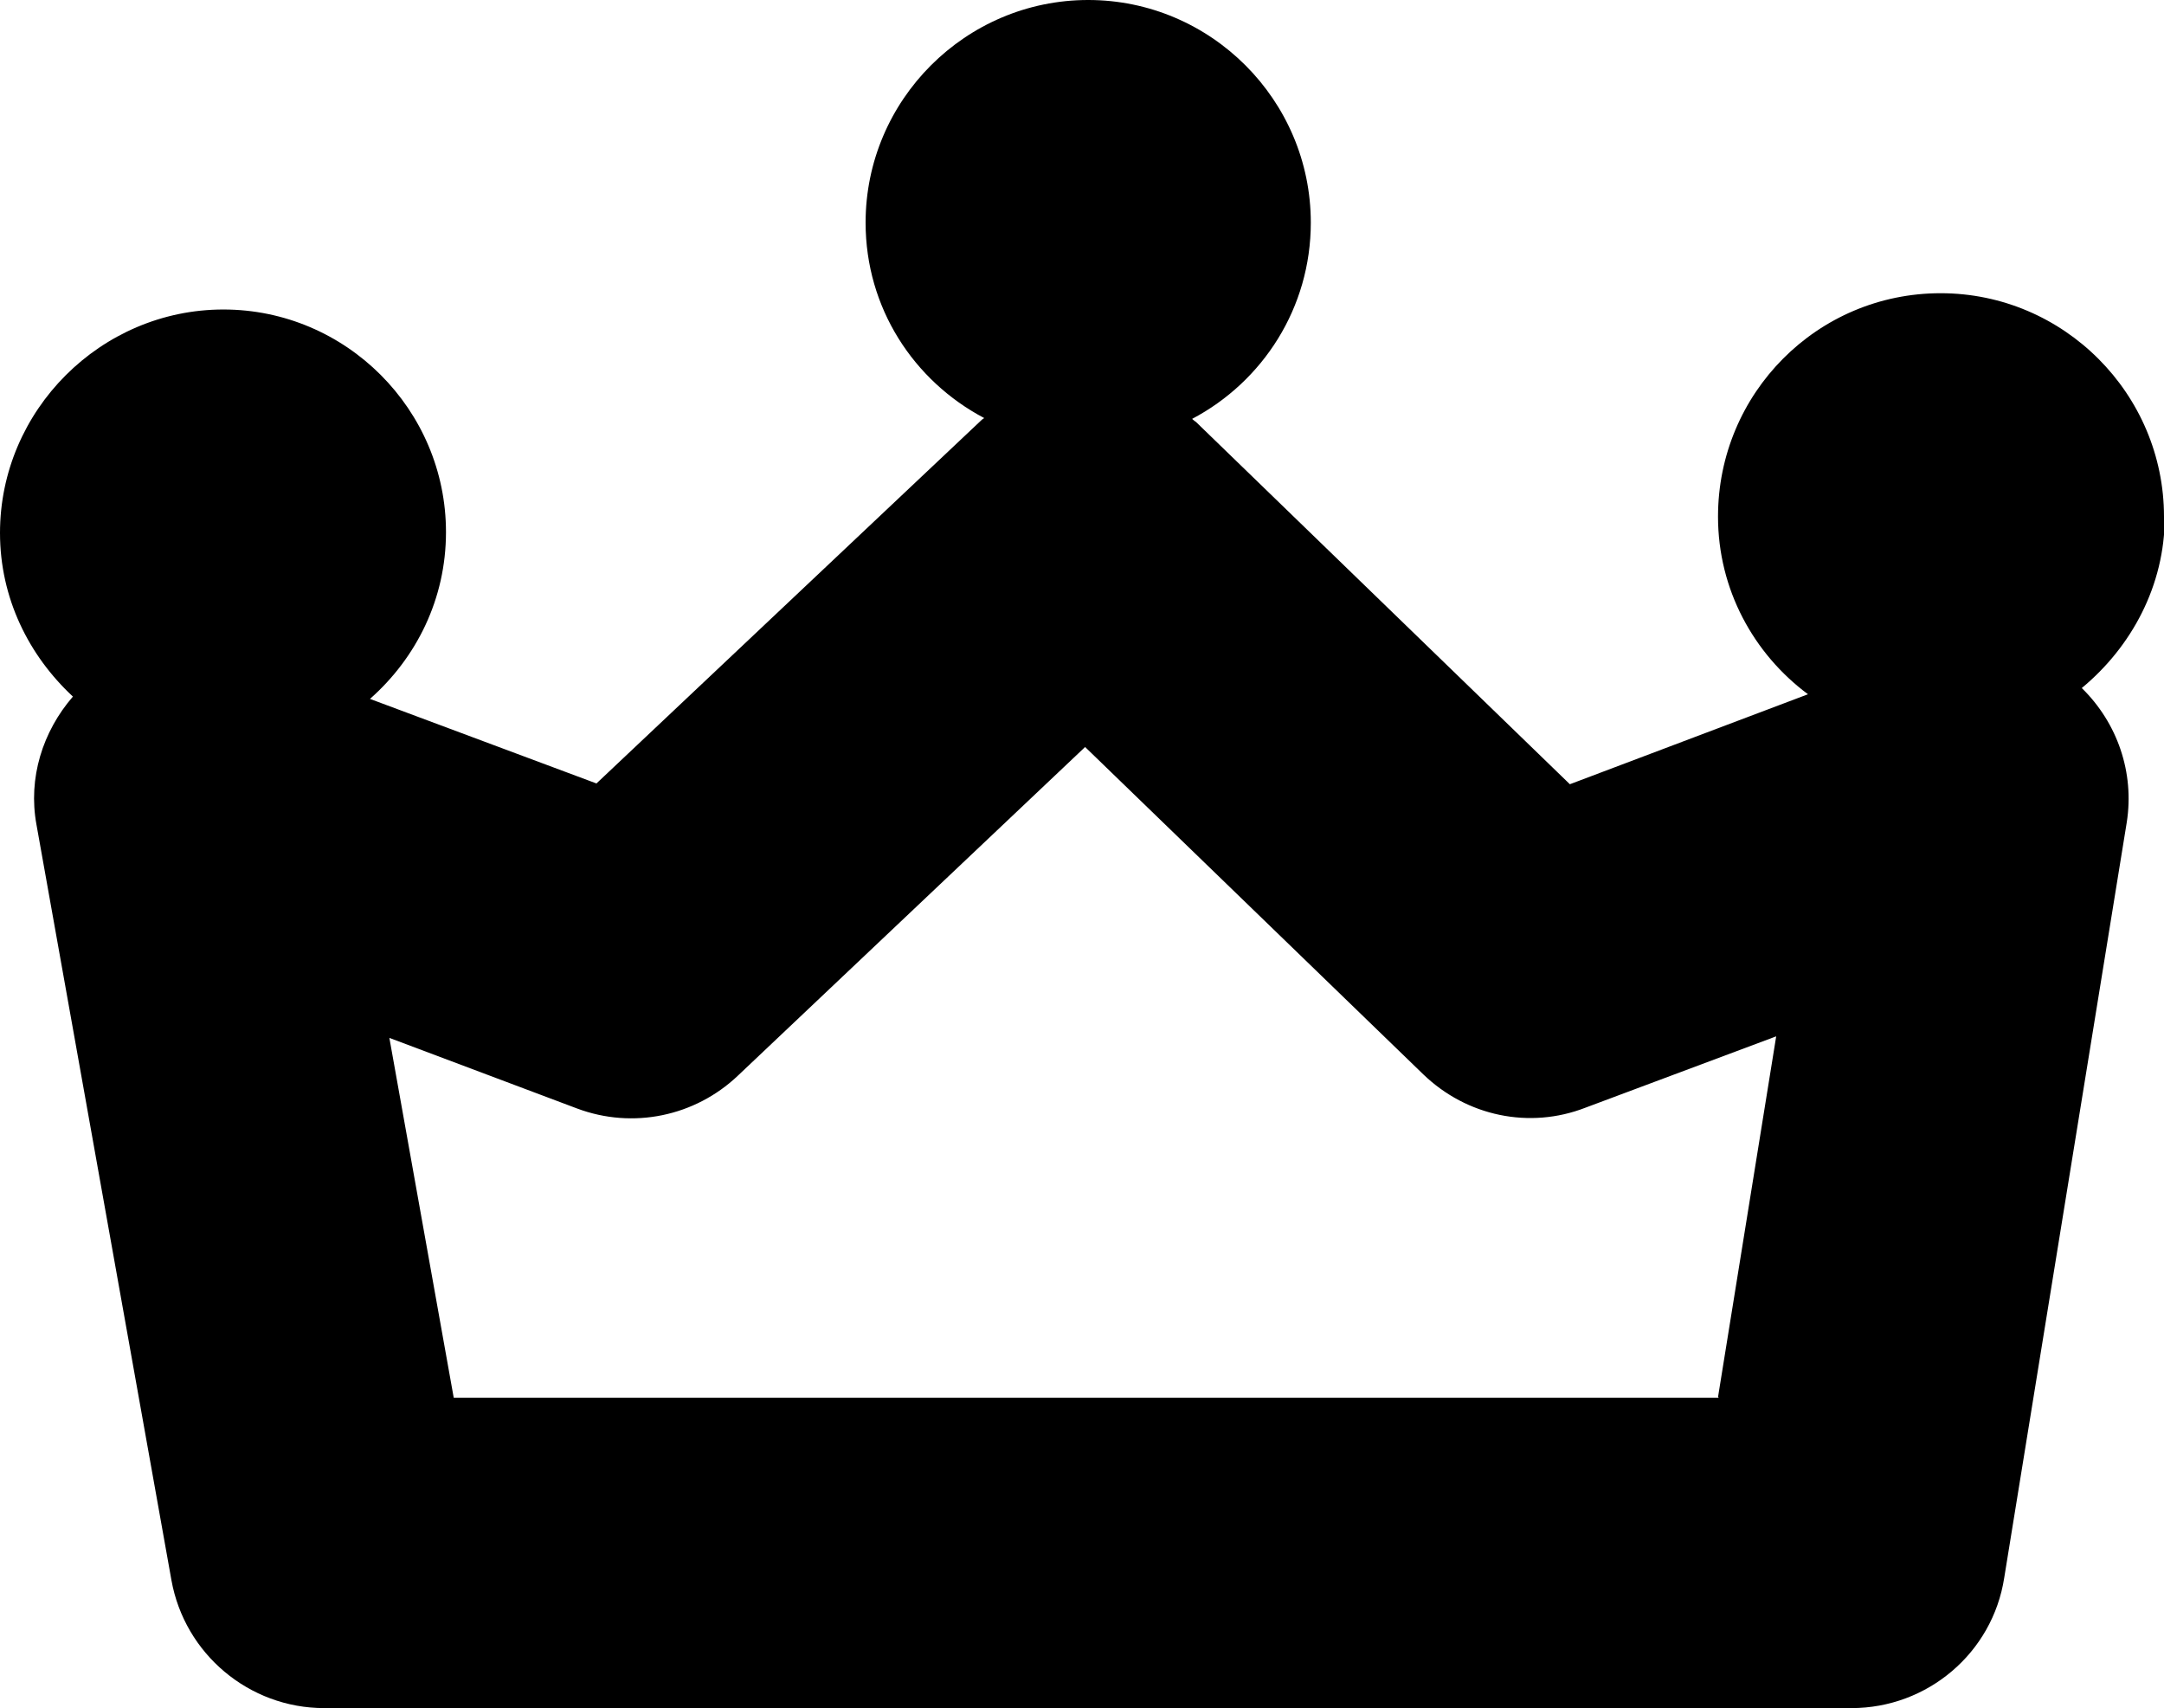 <?xml version="1.0" encoding="UTF-8"?>
<svg class="chessimg" id="Layer_2" data-name="Layer 2" xmlns="http://www.w3.org/2000/svg" viewBox="0 0 27.9 22.02">
  <g id="Layer_1-2" data-name="Layer 1">
    <path d="M27.9,6.66c0-1.58-1.29-2.88-2.88-2.88s-2.87,1.29-2.87,2.88c0,.94,.46,1.77,1.16,2.29l-3.07,1.16-4.82-4.67s-.03-.02-.05-.04c.91-.48,1.53-1.43,1.53-2.53,0-1.58-1.29-2.87-2.87-2.87s-2.87,1.29-2.87,2.87c0,1.1,.62,2.04,1.53,2.52,0,0-.02,.01-.03,.02l-4.97,4.69-2.92-1.09c.6-.53,.98-1.29,.98-2.15,0-1.58-1.29-2.87-2.87-2.87S0,5.29,0,6.87c0,.84,.37,1.58,.94,2.11-.39,.45-.58,1.05-.47,1.65l1.74,9.74c.17,.95,1,1.65,1.97,1.65H23.87c.98,0,1.82-.71,1.97-1.68l1.58-9.74c.1-.64-.12-1.28-.58-1.73,.64-.53,1.07-1.32,1.07-2.21Zm-5.74,11.36H5.85l-.83-4.64,2.42,.91c.72,.27,1.52,.1,2.07-.42l4.48-4.24,4.36,4.22c.56,.54,1.37,.71,2.09,.43l2.46-.92-.75,4.65Z"/>
  </g>
</svg>
